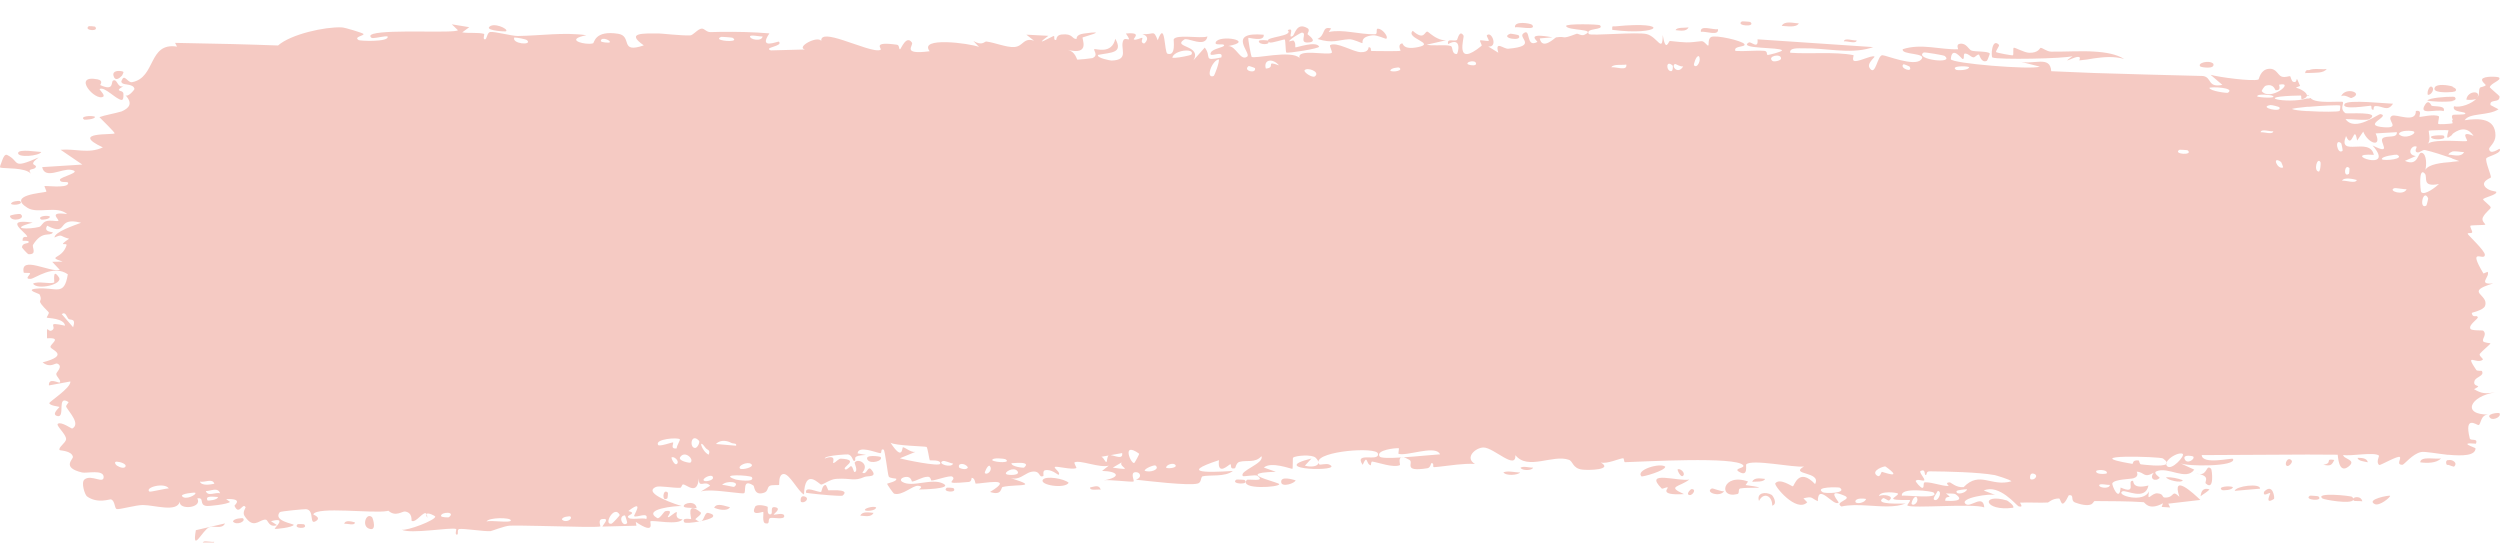 <svg width="235" height="51" viewBox="0 0 235 51" fill="none" xmlns="http://www.w3.org/2000/svg">
<g clip-path="url(#clip0_6_41)">
<path d="M19.166 50.908C19.311 50.84 19.894 50.968 20.138 50.932C19.892 51.599 18.652 51.155 19.166 50.908ZM44.11 2.555C43.89 2.717 43.669 2.88 43.449 3.043C44.077 3.147 44.918 3.027 45.496 3.182C45.591 3.208 45.345 3.679 45.569 3.7C45.792 3.721 45.75 3.078 46.076 3.01C46.442 2.935 48.106 3.39 48.679 3.383C50.83 3.354 52.989 3.011 55.121 3.31C53.23 3.689 54.572 4.12 55.386 4.116C55.528 4.116 55.654 4.102 55.745 4.073C55.881 4.028 55.883 2.83 58.096 3.172C59.497 3.39 58.172 5.072 60.517 4.265C58.751 3.032 60.519 3.152 61.905 3.143C62.149 3.141 64.06 3.363 64.882 3.328C65.164 3.315 65.606 2.698 65.973 2.689C66.225 2.683 66.411 3.029 66.781 3.018C67.066 3.01 67.348 3.003 67.626 2.998C69.332 2.976 70.811 3.01 72.325 3.138C71.232 4.724 73.143 3.841 73.222 3.919C73.643 4.365 71.695 4.449 72.459 4.738C73.538 4.711 74.603 4.682 75.666 4.651C74.797 4.438 76.84 3.317 77.2 3.848C77.139 3.212 78.084 3.406 79.221 3.77C80.635 4.222 82.356 4.935 82.779 4.675C82.939 4.575 81.905 3.866 84.314 4.204C84.574 4.241 84.473 4.67 84.611 4.63C84.694 4.607 85.196 3.246 85.721 4.002C85.913 4.277 84.674 5.17 87.389 4.818C86.314 3.43 91.143 4.07 92.027 4.41C91.85 4.224 91.672 4.038 91.494 3.852C92.371 4.352 92.527 3.879 92.723 3.904C93.517 4.003 94.608 4.47 95.342 4.42C95.56 4.405 95.722 4.338 95.858 4.252C96.262 3.999 96.446 3.58 97.195 3.821C96.955 3.633 96.716 3.446 96.477 3.259C97.167 3.296 97.857 3.332 98.549 3.367C96.966 4.534 98.895 3.416 99.023 3.389C99.227 3.344 98.941 3.817 99.282 3.752C99.317 3.742 99.258 3.303 99.785 3.244C100.888 3.121 100.725 3.678 101.19 3.662C101.233 3.658 101.075 3.265 101.877 3.154C104.434 2.797 101.87 3.459 101.774 3.515C101.647 3.59 102.559 5.231 100.374 4.687C101.106 4.859 101.195 5.591 101.278 5.608C101.351 5.621 102.617 5.49 102.687 5.463C103.307 5.2 102.745 4.711 102.865 4.619C102.962 4.544 104.514 5.16 104.838 3.643C105.612 5.015 104.443 4.918 103.218 5.161C103.044 5.451 104.405 5.695 104.477 5.693C106.232 5.646 105.231 4.526 105.596 3.785C105.787 3.397 106.524 4.159 105.836 3.151C107.43 3 106.478 3.62 106.583 3.705C106.742 3.83 107.295 3.521 107.367 3.558C107.472 3.613 107.122 3.978 107.533 4.092C107.601 4.108 108.241 3.479 107.387 3.211C108.519 3.266 108.413 2.748 108.827 3.787C109.555 1.778 109.429 4.945 109.741 5.048C110.573 5.318 110.29 3.765 110.331 3.688C110.465 3.456 111.039 3.435 111.673 3.455C112.393 3.477 113.196 3.55 113.498 3.423C113.344 4.316 112.284 3.836 111.68 3.709C111.52 3.675 111.391 3.666 111.318 3.714C110.702 4.114 111.207 4.235 111.702 4.472C112.142 4.683 112.576 4.987 112.186 5.664C112.538 5.266 112.891 4.868 113.247 4.471C113.943 5.36 112.997 5.781 114.803 5.401C115.078 4.61 113.523 5.559 113.824 4.934C113.998 4.566 115.054 4.461 115.068 4.27C115.083 4.039 114.137 4.336 114.278 3.979C114.581 3.206 118.098 3.847 115.448 4.329C116.19 4.297 116.606 5.805 117.241 5.317C117.653 5.001 115.253 2.957 118.788 3.264C118.877 3.979 117.383 3.506 117.345 3.562C117.292 3.643 117.597 5.253 117.646 5.332C117.816 5.589 121.394 4.652 122.163 5.455C121.853 4.524 124.867 5.247 125.187 4.96C125.273 4.88 124.94 4.311 125.033 4.25C125.611 3.881 127.191 4.886 127.912 4.905C128.721 4.928 128.614 4.434 128.659 4.435C129.019 4.459 128.735 4.797 128.955 4.794C129.278 4.789 131.541 4.84 131.653 4.77C131.686 4.748 131.311 4.186 131.807 4.075C131.896 4.056 131.837 4.726 133.293 4.428C135.046 4.07 132.074 3.602 132.797 2.896C133.921 3.889 133.894 2.899 134.192 2.976C134.26 2.994 134.62 3.361 135.111 3.595C135.36 3.718 135.644 3.804 135.938 3.784C135.66 3.847 135.385 3.91 135.113 3.973C134.772 4.049 134.437 4.126 134.106 4.202C134.365 4.265 134.733 4.265 135.114 4.259C135.591 4.25 136.094 4.231 136.372 4.324C136.611 4.404 136.415 5.096 136.938 5.076C137.051 5.068 137.483 3.382 136.117 4.143C136.007 3.542 136.656 3.931 136.96 3.76C137.005 3.733 137.188 2.728 137.575 3.351C137.671 3.504 136.663 6.437 139.264 4.309C139.348 4.241 139.055 3.874 139.137 3.798C139.192 3.746 139.862 3.893 139.934 3.841C140.009 3.785 139.687 3.385 139.776 3.306C140.233 2.899 140.834 4.487 139.894 4.368C140.207 4.563 140.523 4.759 140.841 4.955C140.499 3.758 141.337 4.617 141.771 4.58C144.568 4.34 142.694 3.564 143.175 3.16C143.951 2.512 143.36 4.562 144.506 3.946C144.612 3.888 143.225 3.019 145.934 3.509C145.532 3.543 145.138 3.577 144.735 3.611C144.969 4.769 146.176 3.531 146.272 3.514C147.332 3.355 146.617 3.773 148.193 3.177C148.334 3.123 148.641 3.409 148.943 3.267C150.191 2.68 147.298 2.909 147.215 2.441C147.181 2.211 150.292 2.27 150.401 2.379C150.856 2.863 148.988 2.591 149.344 3.192C149.474 3.405 153.912 2.972 154.802 3.208C155.828 3.481 156.287 5.053 156.297 3.288C156.584 5.021 156.842 3.84 156.973 3.852C158.561 4.016 158.565 4.033 159.924 3.871C160.226 3.835 160.478 4.362 160.585 4.273C160.647 4.22 160.533 3.657 160.836 3.484C161.256 3.248 163.79 3.834 163.972 4.146C164.159 4.457 162.906 4.277 163.129 4.789C164.037 4.844 164.908 4.72 165.827 4.778C166.207 4.803 166.01 5.16 166.174 5.168C166.24 5.172 167.561 4.862 167.503 4.73C167.374 4.422 163.318 4.614 164.388 3.992C164.596 3.872 165.317 4.699 165.206 3.696C168.733 3.93 172.278 4.167 175.805 4.409C175.899 4.415 175.993 4.422 176.086 4.428C175.993 4.46 175.9 4.49 175.805 4.517C173.795 5.107 171.554 4.486 169.47 4.544C169.166 4.551 168.163 4.45 168.282 4.958C170.137 5.096 172.44 4.843 174.226 5.183C174.283 5.194 174.071 5.648 174.285 5.722C174.563 5.82 175.328 5.475 175.8 5.341C175.996 5.288 176.147 5.269 176.209 5.323C176.232 5.35 175.963 5.58 175.797 5.843C175.694 6.013 175.633 6.196 175.72 6.346C175.745 6.39 175.77 6.428 175.793 6.46C176.316 7.137 176.483 5.163 176.952 5.19C177.345 5.213 179.92 6.279 180.57 5.622C181.26 4.921 178.667 5.198 178.863 4.622C180.627 4.055 182.388 4.689 184.062 4.632C184.092 4.631 183.839 4.176 184.215 4.116C184.857 4.012 185.027 4.656 185.339 4.762C185.666 4.874 186.881 4.795 187.039 5.031C187.059 5.062 186.808 5.696 186.77 5.713C186.239 5.97 186.071 5.142 186.02 5.131C185.841 5.097 185.656 5.412 185.498 5.391C185.234 5.357 185.086 5.063 184.729 5.034C184.489 5.012 184.716 5.577 184.483 5.549C184.4 5.536 183.474 4.244 183.379 5.553C183.341 5.962 190.971 6.578 191.746 6.265C191.095 6.098 190.43 5.931 189.784 5.765C191.108 6.166 192.724 5.144 192.815 6.694C194.208 6.752 195.718 6.817 196.818 6.861C200.21 6.97 203.623 7.057 207.08 7.143C207.951 7.274 207.474 8.27 208.902 7.979C208.525 7.662 208.166 7.346 207.791 7.029C208.525 7.251 211.767 7.681 212.294 7.475C212.359 7.448 212.459 6.547 213.266 6.469C213.991 6.399 214.1 7.074 214.487 7.203C214.819 7.309 215.171 7.132 215.269 7.169C215.343 7.199 215.372 7.611 215.551 7.683C216.119 7.905 215.657 6.743 216.211 8.077C216.077 8.128 215.943 8.179 215.811 8.23C216.25 8.358 216.818 8.668 216.85 8.95C216.886 8.943 216.999 8.958 217.035 8.951C217.037 8.967 217.036 8.983 217.035 8.999C216.998 9.006 216.886 8.99 216.85 8.998C216.836 9.122 216.706 9.238 216.41 9.327C216.239 9.379 216.385 8.979 216.258 8.98C211.417 9.058 215.023 9.788 216.851 9.26C216.886 9.252 216.996 9.268 217.032 9.261C217.086 9.246 217.139 9.229 217.19 9.212C217.632 9.808 220.142 9.469 220.225 9.586C220.339 9.756 219.907 10.225 220.464 10.638C220.58 10.726 223.945 10.423 222.727 11.199C222.477 11.359 220.868 11.175 220.479 11.195C221.383 12.457 223.538 10.678 223.78 10.726C224.75 10.93 221.903 11.797 224.092 11.961C225.778 12.087 224.203 11.237 224.853 10.885C225.216 10.687 227.129 11.626 227.089 10.432C227.751 10.31 227.359 10.939 227.44 10.985C227.516 11.026 228.831 10.681 229.259 10.938C229.311 10.97 229.14 11.589 229.193 11.641C229.282 11.716 230.249 11.647 230.565 11.595L230.471 11.594C230.514 11.585 230.543 11.576 230.549 11.569C230.562 11.553 230.517 11.438 230.474 11.303L230.57 11.305C230.506 11.133 230.442 10.929 230.516 10.857C230.529 10.844 230.55 10.833 230.577 10.825L230.478 10.823C230.728 10.727 231.677 10.827 231.738 10.685C231.821 10.451 230.439 10.597 230.676 9.991C231.296 10.149 232.364 9.747 232.802 9.258C232.694 9.398 232.057 9.417 231.84 9.366C231.942 8.477 233.313 8.492 232.843 9.195C233.143 8.818 232.938 8.617 233.108 8.26C233.152 8.169 233.58 8.151 233.663 7.997C233.674 7.966 233.232 7.63 233.321 7.449C233.478 7.123 234.789 7.197 234.9 7.282C235.204 7.525 234.127 7.819 234.04 8.195C234.026 8.252 234.939 8.988 234.954 9.053C235.007 9.75 233.99 9.248 234.107 9.875C234.357 10.008 234.609 10.141 234.861 10.273C233.882 10.909 232.121 10.581 231.68 11.301C233.063 11.091 234.577 11.115 234.573 12.744C234.572 13.43 233.952 13.831 233.976 14.006C234.066 14.63 234.929 13.952 234.962 13.985C234.988 14.023 235 14.06 235 14.096C235 14.096 235 14.096 235 14.096C234.999 14.461 233.77 14.724 233.71 14.891C233.607 15.187 234.151 16.407 234.151 16.677C234.131 16.731 233.259 17.019 233.553 17.49C233.849 17.966 234.617 17.976 234.644 18.026C234.79 18.31 233.449 18.569 233.411 18.737C233.389 18.822 234.107 19.344 234.129 19.494C234.146 19.645 233.6 19.973 233.384 20.448C233.223 20.8 233.691 21.072 233.608 21.127C233.549 21.164 232.287 21.156 232.226 21.217C232.134 21.309 232.427 21.732 232.384 21.837C232.323 21.988 231.917 21.835 231.969 21.991C232.006 22.108 233.587 23.565 233.578 23.953C233.559 24.616 231.879 23.089 233.442 25.706C233.452 25.723 233.834 25.537 233.845 25.553C234.08 26.034 232.856 26.774 234.353 26.645C231.567 27.479 234.005 27.641 233.593 28.756C233.434 29.185 232.349 29.36 232.344 29.425C232.448 29.969 232.795 29.548 232.912 29.814C232.977 29.964 232.003 30.537 232.221 30.911C232.334 31.104 233.367 31.037 233.409 31.074C233.816 31.428 233.316 31.81 233.405 32.061C233.465 32.23 234.086 32.243 234.102 32.274C234.129 32.337 233.284 33.018 233.107 33.257C232.972 33.441 233.476 33.73 233.382 33.811C232.819 34.291 231.612 33.063 232.772 34.782C232.843 34.887 233.281 34.845 233.294 34.866C233.565 35.353 232.758 35.395 232.611 35.793C232.361 36.479 233.527 36.098 232.557 36.579C233.284 37.029 233.688 37.011 234.529 36.886C232.195 37.234 231.346 39.009 233.962 38.967C233.135 38.939 233.224 39.942 232.976 39.959C232.823 39.969 231.603 38.969 232.158 41.208C232.229 41.488 232.97 41.134 232.737 41.706C230.952 41.556 232.7 42.07 232.7 42.145C232.685 42.837 231.497 42.868 230.174 42.751C230.153 42.747 230.09 42.755 230.07 42.75C229.061 42.639 227.925 42.423 227.59 42.491C226.755 42.657 226.004 43.689 225.82 43.689C225.219 43.684 225.723 43.161 225.59 42.966C225.457 42.773 223.736 43.769 223.649 43.712C223.32 43.487 223.662 42.865 223.627 42.833C223.22 42.447 220.909 42.916 220.26 42.765C220.279 43.171 221.577 43.214 220.759 43.858C219.808 44.609 219.77 42.822 219.745 42.743C218.737 42.738 217.728 42.733 216.716 42.727L216.89 42.728C213.573 42.745 210.276 42.763 206.961 42.779C207.018 43.73 209.837 43.01 209.902 43.135C210.281 43.876 205.51 43.868 204.921 43.532C205.365 43.737 205.81 43.942 206.259 44.147C205.5 45.241 203.81 43.822 202.705 44.304C202.345 44.461 203.034 44.883 203.019 44.911C202.617 45.336 201.974 45.009 202.454 44.439C201.471 44.984 201.617 44.382 200.86 44.336C200.82 44.334 201.146 44.775 200.546 44.957C200.265 45.042 198.766 45.04 198.563 45.425C198.479 45.587 199.236 47.3 199.335 45.828C200.964 46.55 199.858 45.158 200.491 45.194C200.587 45.201 200.365 46.023 201.955 45.638C201.652 47.12 199.818 46.009 199.502 46.187C198.849 46.555 201.531 47.326 202.016 46.17C201.787 47.327 202.205 46.326 202.8 46.374C203.444 46.426 203.169 46.77 203.515 46.772C204.473 46.78 204.08 45.964 204.866 46.699C204.094 44.422 206.215 46.398 206.831 46.994C205.827 47.11 204.825 47.227 203.82 47.343C203.879 47.462 203.934 47.582 203.992 47.702C203.727 47.685 203.462 47.668 203.196 47.651C203.238 47.536 203.281 47.422 203.324 47.307C201.951 48.053 201.617 47.214 201.504 47.205C200.063 47.106 198.381 47.109 196.915 47.099C196.807 47.098 196.788 47.278 196.605 47.391C196.376 47.508 195.924 47.551 195.078 47.242C194.555 47.049 195.057 46.476 194.466 46.554C193.717 48.119 193.751 46.862 193.543 46.857C192.935 46.847 192.566 47.232 192.508 47.235C191.758 47.284 190.689 47.203 189.875 47.25C189.859 47.256 190.278 47.746 189.748 47.595C189.573 47.541 187.926 45.452 186.472 46.11C186.842 46.253 187.23 46.397 187.597 46.541C187.152 46.34 184.039 46.828 184.793 47.39C185.245 47.732 186.411 46.413 186.522 47.695C185.492 47.297 179.744 47.82 179.295 47.521C179.232 47.478 179.622 47.065 179.536 47.012C179.459 46.97 178.155 47.06 177.974 46.899C177.868 46.803 178.459 46.552 178.412 46.402C178.363 46.295 176.721 46.106 176.626 46.627C177.03 46.42 178.169 46.61 177.571 47.046C177.495 47.1 177.098 46.761 177.002 46.83C176.126 47.462 178.728 47.326 179.116 47.334C178.14 47.727 176.851 47.594 175.553 47.519C174.709 47.468 173.845 47.443 173.097 47.612C172.339 47.174 174.227 46.954 173.367 46.59C171.583 45.836 172.89 47.188 172.835 47.242C172.381 47.678 170.882 45.325 170.875 47.11C170.231 46.839 170.43 46.614 169.522 46.844C169.641 46.968 169.761 47.092 169.88 47.216C168.856 48.246 166.718 45.629 166.879 45.43C167.313 44.899 168.435 45.735 168.529 45.715C168.668 45.686 169.072 43.876 170.616 45.503C171.258 44.291 168.159 44.672 169.572 43.85C168.622 43.982 164.703 43.121 164.142 43.653C164.075 43.722 164.381 44.934 163.418 44.314C162.961 44.019 164.064 44.009 163.857 43.733C163.216 42.883 154.416 43.402 152.747 43.446C152.639 43.447 152.679 43.072 152.572 43.075C152.245 43.085 151.051 43.644 150.467 43.471C151.679 44.167 149.323 44.219 148.725 44.142C147.814 44.026 147.874 43.364 147.48 43.224C145.967 42.681 143.621 44.252 142.448 42.787C142.511 44.243 140.415 42.075 139.461 42.065C138.72 42.056 137.632 43.023 138.646 43.608C137.527 43.552 136.357 43.754 135.29 43.869C135.125 43.887 134.963 43.902 134.805 43.915C134.606 43.931 134.877 43.498 134.539 43.539C134.508 43.546 134.469 43.968 134.18 44.013C131.778 44.395 132.94 43.492 132.49 43.23C132.241 43.084 132.055 43.012 131.917 42.989C133.24 42.902 134.746 42.742 135.285 42.714C135.315 42.712 135.342 42.711 135.366 42.71C135.345 42.658 135.318 42.613 135.284 42.574C134.687 41.899 132.219 42.891 131.457 42.66C131.43 42.651 131.522 42.137 131.494 42.133C131.493 42.133 131.493 42.133 131.492 42.133C131.196 42.096 129.283 42.301 129.683 42.91C129.789 43.073 130.67 43.065 131.709 43.002C131.427 43.119 131.642 43.693 131.592 43.718C130.994 44.006 129.512 43.457 128.987 43.386C128.867 43.37 128.879 43.739 128.86 43.74C128.385 43.661 128.572 42.606 128.091 43.697C127.215 42.393 129.709 43.486 129.523 42.636C129.381 41.978 123.887 42.393 123.926 43.43C123.905 43.32 123.83 43.184 123.674 43.03C123.323 42.688 121.805 42.822 121.548 43.017C121.504 43.056 121.54 44.058 121.485 44.069C121.352 44.093 119.479 43.343 118.802 43.952C119.18 44.084 119.555 44.217 119.931 44.349C117.68 44.406 118.032 44.699 118.79 44.981C118.828 44.983 118.865 45.02 118.901 45.023C119.488 45.232 120.235 45.431 120.249 45.51C120.298 45.808 116.486 46.063 117.196 45.117C117.3 44.986 119.073 45.36 118.184 44.716C118.027 44.603 116.896 44.82 116.833 44.749C116.424 44.271 118.889 43.566 118.573 42.883C117.984 43.554 117.202 43.226 116.512 43.413C116.198 43.498 116.132 44.003 116.094 44.014C115.515 44.16 115.828 43.624 115.633 43.642C115.531 43.654 114.405 44.807 114.582 43.255C113.577 43.585 113.027 43.823 112.814 43.99C112.661 44.11 112.68 44.194 112.821 44.25C113.227 44.412 114.629 44.35 115.89 44.27C115.171 44.852 113.717 44.62 113.063 44.769C112.916 44.803 112.923 45.02 112.848 45.204C112.805 45.311 112.734 45.407 112.588 45.45C111.781 45.685 107.818 45.204 106.769 45.09C107.401 44.891 107.2 44.334 106.71 44.386C106.218 44.437 106.651 45.177 106.558 45.26C106.458 45.347 104.131 45.05 103.744 45.156C105.488 44.843 105.079 44.292 103.593 44.268C103.804 44.101 104.015 43.935 104.226 43.768C103.362 44.017 101.507 43.2 101.007 43.464C100.928 43.506 101.222 43.972 101.178 43.996C100.738 44.205 99.217 43.751 99.149 43.912C99.092 44.047 99.743 44.432 99.507 44.63C99.458 44.672 98.825 44.045 98.213 44.211C97.986 44.272 98.129 44.715 98.072 44.742C97.596 44.963 97.868 44.209 96.995 44.34C96.747 44.378 96.528 44.51 96.297 44.646C95.931 44.862 95.541 45.086 94.996 44.941C95.763 45.181 96.161 45.331 96.305 45.428C96.398 45.49 96.388 45.531 96.307 45.559C96.032 45.656 94.94 45.61 94.251 45.776C94.056 45.822 94.228 46.631 93.063 46.244C95.527 44.765 92.354 45.476 91.707 45.461C91.671 45.456 91.657 44.922 91.34 44.914C91.313 44.915 91.352 45.276 91.057 45.304C88.26 45.57 90.049 45.159 89.517 44.804C89.291 44.653 87.934 45.162 87.568 45.174C87.484 45.175 87.523 44.8 87.198 44.814C86.624 44.84 86.107 45.237 85.728 45.267C85.683 45.269 85.683 44.677 84.964 44.866C84.761 44.918 84.534 45.127 84.82 45.299C85.77 45.863 87.58 44.901 88.658 45.459C89.641 45.968 86.539 46.013 86.379 46.014C86.319 46.016 86.926 45.724 86.311 45.664C85.787 45.614 84.822 46.631 84.041 46.404C83.981 46.387 83.362 45.517 83.391 45.467C83.417 45.43 84.378 45.248 84.24 44.996C84.223 44.968 83.614 44.97 83.536 44.783C83.441 44.555 83.193 42.324 83.064 42.267C82.733 42.126 82.945 42.636 82.73 42.599C82.269 42.522 80.674 41.848 80.614 42.62C80.879 42.668 81.142 42.717 81.407 42.765C79.933 42.83 80.557 43.165 80.347 43.308C80.121 43.462 80.19 42.784 79.695 42.715C79.646 42.708 79.207 42.727 78.738 42.776C78.149 42.837 77.515 42.942 77.534 43.1C78.696 42.663 78.256 43.496 78.309 43.511C78.43 43.546 78.575 43.389 78.732 43.263C78.833 43.179 78.939 43.109 79.046 43.114C80.948 43.209 79.02 43.931 79.467 44.127C79.622 44.193 79.934 43.794 79.999 43.816C80.212 43.885 80.21 44.411 80.352 44.37C80.685 44.274 80.306 43.526 80.332 43.487C80.633 43.024 81.79 43.615 81.058 44.419C81.491 44.715 81.549 43.73 81.89 44.127C82.568 44.912 81.543 44.704 81.265 44.83C80.3 45.27 79.993 44.934 78.71 45.008C78.659 45.011 78.608 45.015 78.554 45.019C78.043 45.058 77.428 45.528 77.192 45.551C77.039 45.566 75.661 43.879 75.574 46.483C75.029 46.221 74.205 44.489 73.643 44.557C73.137 44.619 73.281 45.543 73.233 45.578C73.158 45.633 72.553 45.548 72.345 45.674C72.1 45.823 72.216 46.177 71.83 46.312C70.878 46.648 70.924 45.708 70.828 45.645C69.726 44.915 70.185 46.263 69.937 46.365C69.773 46.433 68.046 46.147 66.981 46.113C66.483 46.099 66.074 46.12 65.873 46.211C66.166 46.028 66.46 45.844 66.756 45.66C66.24 45.066 65.679 46.012 65.688 44.96C65.551 46.657 64.514 45.501 64.203 45.538C64.079 45.554 64.083 45.843 63.928 45.852C63.322 45.891 61.987 45.631 61.666 45.77C60.266 46.371 63.789 47.501 64.09 47.57C63.505 47.54 60.339 47.85 61.773 48.698C61.994 48.829 62.409 48.078 62.538 48.051C63.404 47.874 62.711 48.541 62.777 48.607C62.89 48.714 63.472 48.068 63.623 48.15C63.674 48.176 63.334 48.786 64.167 48.816C63.735 49.406 61.44 48.868 61.145 49.002C61.04 49.05 61.67 50.341 59.763 49.059C59.783 49.178 59.803 49.297 59.823 49.416C58.748 49.442 57.685 49.469 56.627 49.499C56.746 49.227 57.35 48.69 56.6 48.792C56.168 48.852 56.476 49.466 56.436 49.483C56.321 49.531 55.635 49.536 54.696 49.523C52.462 49.489 48.819 49.37 47.9 49.414C47.451 49.434 46.207 49.918 46.113 49.927C45.546 49.974 43.556 49.657 43.163 49.729C42.918 49.774 43.154 50.282 42.934 50.259C42.729 50.237 42.939 49.744 42.878 49.724C42.361 49.543 38.604 50.228 37.753 49.791C38.271 49.914 40.963 48.895 40.914 48.551C40.902 48.503 40.231 48.136 40.099 48.321C39.864 47.897 39.114 49.205 38.696 48.958C38.648 48.93 38.821 48.199 38.078 48.081C37.823 48.041 37.175 48.623 36.506 48.006C36.47 48.019 36.427 48.03 36.379 48.04C35.022 48.284 29.794 47.587 29.449 48.347C29.436 48.389 30.239 48.636 29.71 48.971C29.015 49.416 29.609 47.964 28.781 47.862C28.654 47.847 26.368 48.053 26.299 48.144C25.633 48.968 27.634 49.241 27.608 49.336C27.546 49.573 25.89 49.761 25.826 49.707C25.759 49.651 27.076 48.547 25.472 48.995C25.659 49.118 25.851 49.24 26.036 49.363C25.287 49.632 25.194 48.896 25.011 48.855C24.508 48.742 23.978 49.64 23.267 48.86C23.178 48.768 23.087 48.652 22.991 48.509C22.752 48.149 23.115 47.728 23.085 47.674C22.796 47.188 22.491 48.523 22.041 47.551C22.004 47.479 22.961 46.851 21.256 46.913C21.377 47.003 21.499 47.093 21.62 47.183C21.395 47.403 19.641 47.598 19.388 47.559C18.67 47.442 19.268 46.737 18.547 46.848C19.064 47.76 16.813 47.972 16.899 47.164C16.627 48.184 14.543 47.481 13.431 47.471C12.767 47.472 11.248 47.91 10.985 47.852C10.964 47.847 10.946 47.84 10.929 47.83C10.762 47.695 10.801 47.089 10.444 46.941C10.334 46.896 9.174 47.384 8.173 46.658C7.983 46.519 7.582 45.347 7.953 45.061C8.584 44.571 9.746 45.527 9.744 44.838C9.733 44.101 8.143 44.517 7.716 44.414C5.75 43.941 6.9 43.174 6.853 42.936C6.731 42.358 5.651 42.36 5.609 42.308C5.425 42.075 6.197 41.63 6.212 41.279C6.235 40.821 5.207 39.98 5.446 39.829C5.784 39.614 6.732 40.317 6.79 40.285C7.586 39.852 6.524 38.779 6.231 38.255C6.143 38.094 6.506 37.836 6.432 37.788C5.302 37.06 6.17 39.271 5.414 39.113C4.741 38.972 5.619 38.29 5.596 38.252C5.561 38.209 4.752 38.159 4.631 37.911C4.569 37.787 6.691 36.466 6.615 35.859C5.942 35.983 5.27 36.106 4.596 36.23C4.559 35.438 5.507 36.035 5.613 35.955C5.817 35.794 5.26 35.386 5.289 35.136C5.302 34.977 5.974 34.42 5.379 34.177C5.182 34.094 4.738 34.641 4.006 34.064C6.605 33.38 4.814 32.908 4.747 32.627C4.673 32.346 5.919 31.706 4.42 31.8C4.379 30.261 4.458 31.314 4.889 31.05C5.413 30.726 4.22 30.201 6.117 30.614C6.018 29.892 4.487 29.92 4.408 29.861C4.34 29.808 4.683 29.459 4.564 29.337C3.152 27.924 4.125 28.574 3.725 27.679C3.69 27.599 2.339 27.249 3.372 27.136C5.255 26.929 6.026 27.961 6.374 25.784C5.004 24.816 3.29 26.198 2.872 26.216C2.224 26.24 2.898 25.805 2.822 25.679C2.794 25.639 2.237 25.667 2.232 25.631C1.857 23.961 4.711 25.642 5.622 25.366C5.384 25.113 5.141 24.86 4.906 24.608C5.232 24.602 5.564 24.597 5.894 24.592C4.331 24.068 5.843 24.402 6.253 23.06C6.344 22.759 5.306 23.263 6.494 22.439C5.63 22.232 5.911 21.96 5.12 22.328C5.151 21.789 6.923 21.206 7.624 20.939C5.175 20.296 6.545 22.297 4.435 21.217C4.028 21.88 5.049 21.765 4.964 21.874C4.657 22.267 3.977 21.626 3.11 23.004C2.97 23.23 3.538 23.942 2.682 23.894C2.589 23.888 2.048 23.279 2.059 23.236C2.136 22.766 2.681 22.951 2.702 22.755C2.73 22.57 2.119 22.672 2.119 22.62C2.11 22.031 2.625 22.403 2.553 22.217C2.393 21.814 0.249 20.512 3.071 20.927C0.714 21.557 2.758 21.573 3.681 21.331C3.91 21.271 3.984 20.92 4.312 20.803C4.743 20.651 5.24 20.828 5.464 20.766C5.703 20.699 4.364 19.846 6.316 20.124C5.332 19.282 3.561 20.137 2.591 19.541C0.635 18.336 3.99 18.136 4.339 18.027C4.431 17.998 4.129 17.518 4.192 17.49C4.296 17.447 6.187 17.695 6.382 17.304C6.575 16.914 5.686 17.312 5.632 16.901C5.6 16.625 7.894 16.169 6.657 15.962C5.81 15.82 4.211 16.906 3.966 15.709C5.225 15.63 6.483 15.55 7.739 15.469C7.058 15.006 6.377 14.542 5.697 14.079C7.109 13.956 8.318 14.485 9.668 13.855C6.475 12.356 10.727 12.71 10.777 12.533C10.79 12.427 9.549 11.23 9.344 11.011C9.824 10.825 10.716 10.686 11.432 10.474C12.096 10.181 12.568 9.746 11.753 8.91C11.991 9.242 12.647 8.423 12.64 8.362C12.548 7.84 11.631 8.025 11.469 7.789C11.4 7.736 11.383 7.662 11.442 7.556C11.452 7.538 11.462 7.521 11.472 7.505C11.695 6.933 12.012 7.799 12.415 7.724C14.676 7.301 13.906 3.954 16.639 4.382C16.578 4.264 16.517 4.147 16.457 4.03C18.142 4.066 19.971 4.095 21.828 4.141C23.357 4.178 24.729 4.228 26.137 4.275C27.334 3.217 30.541 2.505 32.126 2.574C32.443 2.587 34.026 3.081 34.144 3.172C34.368 3.347 33.168 3.45 33.721 3.774C33.781 3.806 34.447 3.859 35.092 3.837C35.839 3.811 36.543 3.71 36.429 3.421C36.164 3.373 35.448 3.567 35.084 3.579C35.003 3.582 34.942 3.574 34.911 3.548C34.725 3.389 34.805 3.273 35.073 3.187C36.591 2.743 42.711 3.156 43.047 2.841C42.854 2.656 42.661 2.47 42.467 2.285C43.017 2.374 43.564 2.464 44.11 2.555ZM21.151 49.2C20.878 49.787 20.109 49.385 19.659 49.565C19.046 49.817 18.023 52.078 18.41 49.838C19.359 49.623 20.266 49.41 21.151 49.2ZM34.633 49.669C33.987 49.378 34.449 48.123 34.979 48.624C35.039 48.681 35.498 50.061 34.633 49.669ZM27.995 49.263C28.023 49.245 28.565 49.264 28.585 49.283C29.086 49.768 27.443 49.71 27.995 49.263ZM58.737 48.445C58.059 48.484 58.526 49.623 58.956 49.167C58.983 49.138 58.782 48.443 58.737 48.445ZM58.256 48.405C57.749 47.384 56.658 49.412 57.499 49.222C57.58 49.203 58.278 48.455 58.256 48.405ZM32.363 49.24C32.422 48.85 33.08 49.019 33.362 49.104C33.364 49.458 32.633 49.189 32.363 49.24ZM48.02 48.925C48.047 48.619 45.882 48.627 45.736 49.029C46.075 48.859 47.992 49.197 48.02 48.925ZM53.618 48.553C53.565 48.5 52.806 48.57 52.825 48.839C53.189 49.196 53.866 48.795 53.618 48.553ZM64.967 48.793C65.013 48.727 64.435 47.006 65.857 48.158C66.067 48.327 65.299 48.76 65.374 48.822C65.529 48.945 65.653 49.003 65.754 49.015C65.073 49.144 64.385 49.197 64.321 49.092C64.018 48.595 64.945 48.821 64.967 48.793ZM70.98 47.635C71.118 47.359 71.972 47.526 72.166 47.645C72.199 47.667 72.036 48.397 72.427 48.35C72.738 48.311 72.288 47.551 72.893 47.683C73.505 47.816 72.675 48.335 72.727 48.374C72.796 48.426 73.758 48.107 73.718 48.543C73.69 48.866 72.673 48.627 72.421 48.691C72.097 48.773 72.475 49.319 71.942 49.193C71.605 49.113 71.813 48.17 71.743 48.12C71.682 48.081 70.502 48.601 70.982 47.638C70.981 47.637 70.981 47.636 70.98 47.635ZM65.938 48.976C65.886 49.007 65.826 49.023 65.754 49.015C65.816 49.003 65.876 48.989 65.938 48.976ZM22.841 48.723C23.154 49.005 22.267 49.41 21.907 49.04C21.893 48.732 22.791 48.679 22.841 48.723ZM66.583 48.215C66.75 48.257 66.87 48.3 66.948 48.344C67.09 48.443 67.066 48.546 66.944 48.645C66.751 48.77 66.357 48.886 65.938 48.976C66.226 48.803 66.243 48.13 66.583 48.215ZM40.099 48.321C40.137 48.391 40.162 48.501 40.167 48.682C40.067 48.485 40.056 48.379 40.099 48.321ZM42.189 48.624C42.908 48.068 41.441 48.1 41.456 48.495C41.461 48.644 42.16 48.646 42.189 48.624ZM59.607 48.517C59.538 48.461 60.642 46.819 59.066 48.036C59.887 48.249 59.013 48.412 59.023 48.558C59.046 48.978 60.445 48.605 60.753 48.793C61.011 48.048 59.828 48.699 59.608 48.517C59.608 48.517 59.607 48.517 59.607 48.517ZM82.11 48.209C81.91 48.646 81.289 48.499 80.868 48.469C81.068 48.032 81.691 48.179 82.11 48.209ZM189.237 47.729C186.46 48.099 186.136 46.307 188.654 47.045C188.703 47.061 189.406 47.55 189.237 47.729ZM165.346 47.093C165.085 46.313 165.96 46.19 166.53 46.515C166.66 46.587 167.138 47.379 166.588 47.532C166.606 46.586 165.767 46.222 165.346 47.093ZM67.13 47.724C67.383 47.208 68.18 47.593 68.621 47.68C68.341 48.103 67.477 47.892 67.13 47.724ZM180.138 46.702C179.849 46.641 179.643 47.318 179.694 47.375C179.921 47.635 180.464 47.091 180.138 46.702ZM64.271 47.592C64.237 47.28 65.411 47.005 65.483 47.774C65.229 47.714 64.295 47.788 64.271 47.592ZM81.32 47.968C81.141 47.809 82.077 47.534 82.359 47.693C82.334 48.024 81.436 48.072 81.32 47.968ZM175.409 46.901C175.153 46.84 174.482 46.818 174.413 47.092C174.314 47.435 175.294 47.323 175.409 46.901ZM224.672 46.607C224.706 46.731 223.674 47.61 223.219 47.382C222.359 46.944 224.639 46.52 224.672 46.607ZM182.916 46.376C183.731 47.028 182.827 46.395 182.854 47.075C183.401 47.104 184.791 47.151 183.848 46.474C183.661 46.343 183.174 46.422 182.916 46.376ZM182.154 46.141C182.066 46.361 181.46 47.05 181.978 47.004C182.217 46.982 182.6 46.215 182.154 46.141ZM218.304 46.855C217.555 46.246 221.003 46.6 221.1 46.706C221.151 46.762 221.185 46.815 221.204 46.859C221.332 46.67 221.982 46.641 222.054 47.124C221.857 47.082 221.328 47.12 221.264 47.066C221.238 47.043 221.219 47.022 221.205 47C220.972 47.416 218.448 46.97 218.304 46.855ZM212.822 46.226C213.673 45.338 213.833 46.846 213.757 46.895C212.822 47.514 213.431 46.4 213.402 46.348C213.337 46.262 212.677 46.779 212.824 46.226C212.823 46.226 212.823 46.226 212.822 46.226ZM217.134 46.596C217.167 46.576 217.894 46.63 217.92 46.654C218.508 47.166 216.466 47.017 217.134 46.596ZM75.633 46.669C76.162 46.828 75.63 47.374 75.284 47.169C75.254 47.148 75.171 46.529 75.633 46.669ZM181.745 46.288C181.63 46.181 178.595 45.762 178.78 46.602C179.035 46.505 182.471 46.964 181.745 46.288ZM159.025 45.974C159.562 45.981 158.975 46.771 158.689 46.475C158.582 46.365 158.89 45.972 159.025 45.974ZM62.733 46.841C62.159 47.263 62.309 45.808 62.785 46.319C62.804 46.339 62.755 46.824 62.733 46.841ZM163.315 46.44C161.459 46.914 161.908 44.408 164.314 45.262C164.238 45.374 164.162 45.485 164.086 45.597C166.862 45.982 164.278 45.774 163.594 45.912C163.336 45.965 163.551 46.384 163.317 46.443C163.316 46.442 163.316 46.441 163.315 46.44ZM156.201 45.919C154.42 44.137 157.824 45.302 158.801 45.073C157.852 45.805 156.62 45.691 158.295 46.447C155.843 46.587 156.865 45.881 156.767 45.822C156.652 45.755 156.277 45.996 156.201 45.919ZM160.906 45.919C161.007 45.867 161.787 46.232 162.066 46.173C161.672 46.78 160.221 46.27 160.906 45.919ZM206.854 46.647C206.918 46.17 207.075 45.819 207.693 45.997C207.511 46.236 207.104 46.443 206.854 46.647ZM20.485 46.718C20.076 46.7 19.235 46.555 19.511 47.045C19.544 47.086 20.497 46.999 20.485 46.718ZM172.939 45.843C172.847 45.784 170.523 45.733 171.325 46.263C171.572 46.422 173.679 46.366 172.939 45.843ZM184.905 45.991C184.712 45.984 183.929 46.066 183.911 46.178C183.854 46.567 184.817 46.363 184.905 45.991ZM18.35 46.317C18.299 46.27 16.957 46.411 17.111 46.636C17.42 47.061 18.553 46.479 18.35 46.317ZM77.578 45.583C77.69 45.567 77.83 46.087 77.868 46.093C77.907 46.097 78.312 46.066 78.697 46.084C79.194 46.107 79.654 46.211 79.212 46.582C79.18 46.609 78.978 46.612 78.69 46.6C77.793 46.563 76.058 46.379 75.772 46.324C75.637 45.612 76.876 46.308 77.183 46.239C77.237 46.226 77.278 45.632 77.577 45.586C77.577 45.585 77.578 45.584 77.578 45.583ZM210.06 46.14C210.153 45.689 212.482 45.387 212.448 45.934C211.653 46.003 210.858 46.072 210.06 46.14ZM208.879 46.067C208.379 45.748 209.546 45.641 209.887 45.782C209.896 46.085 208.948 46.114 208.879 46.067ZM180.548 44.265C180.312 44.373 181.028 45.038 180.865 45.164C180.763 45.243 180.239 44.992 180.078 45.197C180.031 45.262 180.55 45.886 180.708 45.86C180.926 45.826 180.719 45.337 180.956 45.336C181.733 45.332 182.433 45.685 183.171 45.684C183.237 45.683 182.729 45.334 183.291 45.344C183.37 45.345 183.906 45.862 184.579 45.793C186.096 44.221 187.172 45.792 189.069 45.244C189.011 45.093 187.586 44.675 187.508 44.659C185.915 44.378 183.091 44.322 181.41 44.305C180.989 44.3 181.191 44.638 181.008 44.648C180.862 44.656 181.043 44.035 180.548 44.265ZM20.689 46.366C20.47 45.753 19.798 46.173 19.347 46.16C19.53 46.713 20.258 46.245 20.689 46.366ZM198.333 45.583C198.102 45.606 197.387 45.416 197.327 45.602C197.249 45.846 198.283 46.005 198.333 45.583ZM89.009 45.839C89.031 45.822 89.591 45.855 89.612 45.875C90.112 46.373 88.433 46.272 89.009 45.839ZM102.468 45.821C102.892 45.736 103.315 45.532 103.47 46.033C103.197 45.962 102.426 46.173 102.468 45.821ZM120.436 45.348C120.337 44.689 121.556 45.093 121.788 45.149C121.708 45.444 120.502 45.822 120.436 45.348ZM206.761 44.574C207.519 44.612 207.367 43.612 207.845 44.065C207.924 44.141 208.181 46.223 207.343 45.444C207.193 45.304 207.78 44.808 206.761 44.574ZM164.706 45.285C164.898 44.849 165.504 44.98 165.911 45.017C165.82 45.341 164.992 45.255 164.706 45.285ZM15.867 45.912C15.474 45.312 13.565 45.817 14.047 46.212C14.13 46.265 15.625 45.898 15.867 45.912ZM69.003 45.768C69.679 45.296 68.297 45.117 67.874 45.584C68.062 45.556 68.953 45.798 69.003 45.768ZM116.217 45.084C116.25 45.063 116.951 45.093 116.985 45.116C117.573 45.608 115.581 45.529 116.217 45.084ZM98.027 45.099C98.29 44.696 100.055 44.99 100.456 45.383C100.088 45.975 97.701 45.603 98.027 45.099ZM203.612 44.861C204.161 44.84 204.678 44.962 205.18 45.135C205.075 45.471 203.676 45.112 203.612 44.861ZM118.79 44.981C118.828 44.983 118.865 45.02 118.901 45.023C118.863 45.01 118.826 44.995 118.79 44.981ZM191.187 44.532C190.733 44.392 190.824 45.01 190.849 45.029C191.191 45.234 191.685 44.689 191.187 44.532ZM20.148 45.472C19.974 44.922 19.24 45.383 18.791 45.269C18.938 45.703 19.807 45.544 20.148 45.472ZM154.293 44.776C153.724 44.172 156.043 43.475 156.532 43.865C156.567 44.238 154.376 44.859 154.293 44.776ZM67.021 44.896C67.018 44.864 67.011 44.837 67.001 44.815C66.837 44.532 65.962 44.984 66.161 45.178C66.277 45.294 66.864 45.2 66.998 44.995C67.015 44.964 67.023 44.931 67.021 44.896ZM157.698 44.122C157.916 43.989 158.423 44.421 158.243 44.683C158.014 45.018 157.642 44.16 157.698 44.122ZM177.241 43.852C177.137 43.785 175.872 44.224 176.392 44.672C176.754 44.983 176.811 44.354 176.899 44.352C177.008 44.355 179.033 45.14 177.241 43.852ZM141.321 44.394C141.798 44.226 142.39 44.42 142.889 44.407C142.688 44.677 141.523 44.752 141.321 44.394ZM70.673 44.852C70.542 44.672 67.393 44.5 69.17 45.08C69.268 45.113 71.019 45.394 70.673 44.852ZM206.761 44.574C206.663 44.569 206.551 44.549 206.423 44.506C206.551 44.523 206.663 44.552 206.761 44.574ZM198.025 44.502C198.204 44.185 197.308 44.097 197.041 44.264C196.957 44.652 198.001 44.546 198.025 44.502ZM142.927 43.965C143.216 43.783 143.75 43.976 144.106 43.955C144.048 44.249 143.052 44.264 142.927 43.965ZM122.66 43.773C123.233 43.939 123.929 43.848 123.933 43.487C123.946 43.543 123.974 43.603 124.02 43.662C124.067 43.721 124.674 43.545 124.94 43.664C126.529 44.37 118.844 44.19 123.279 43.099C123.075 43.324 122.866 43.548 122.66 43.773ZM95.632 44.278C95.288 43.842 94.343 44.4 94.591 44.571C94.763 44.688 95.977 44.717 95.632 44.278ZM108.617 43.757C108.516 43.681 107.614 44.014 107.596 44.245C108.127 44.475 109.08 44.108 108.617 43.757ZM93.022 43.783C92.809 43.718 92.542 44.427 92.567 44.458C92.784 44.716 93.381 44.175 93.022 43.783ZM205.176 42.667C204.866 42.465 203.883 42.978 203.665 43.446C203.625 43.355 203.517 43.237 203.321 43.096C203.322 43.096 203.323 43.096 203.323 43.096C203.065 42.912 195.017 42.685 200.415 43.599C200.583 43.628 200.354 43.208 201.04 43.283C201.085 43.289 201.107 43.632 201.248 43.648C201.571 43.685 203.282 43.901 203.624 43.625C203.627 43.689 203.649 43.749 203.696 43.805C204.116 44.299 205.418 42.824 205.176 42.667ZM110.412 43.644C110.227 43.522 109.654 43.659 109.602 43.963C109.893 44.103 110.843 43.928 110.412 43.644ZM70.6 43.609C70.233 43.352 69.293 43.797 69.569 44.051C69.734 44.206 71.022 43.904 70.6 43.609ZM104.598 43.96C106.766 44.264 105.113 43.919 105.433 43.467C105.155 43.631 104.877 43.796 104.598 43.96ZM214.992 43.801C214.661 43.699 215.046 42.824 215.42 43.298C215.537 43.449 215.177 43.856 214.992 43.801ZM229.965 43.65C229.889 43.415 229.954 43.294 230.062 43.254C230.083 43.258 230.148 43.25 230.169 43.255C230.478 43.16 231.089 43.499 230.674 43.869C230.654 43.882 230.339 43.773 230.164 43.703C230.143 43.698 230.077 43.706 230.055 43.702C230.006 43.677 229.97 43.657 229.965 43.65ZM219.42 43.234C219.184 43.76 219.036 43.821 218.387 43.685C219.35 43.545 218.461 43.069 219.42 43.234ZM123.926 43.43C123.93 43.452 123.933 43.468 123.933 43.487C123.929 43.468 123.927 43.449 123.926 43.43ZM90.98 43.928C90.707 43.481 89.947 43.516 90.174 43.966C90.196 44.008 90.87 44.26 90.98 43.928ZM203.665 43.446C203.701 43.526 203.683 43.578 203.624 43.625C203.621 43.566 203.636 43.509 203.665 43.446ZM95.075 43.541C95.05 43.875 96.218 43.994 96.264 43.954C96.273 43.947 96.281 43.939 96.289 43.932C96.521 43.718 96.467 43.606 96.285 43.553C95.993 43.465 95.368 43.526 95.075 43.541ZM63.126 42.993C63.066 43.027 63.428 43.897 63.669 43.565C63.856 43.306 63.349 42.865 63.126 42.993ZM221.622 43.037C221.979 43.041 222.485 43.045 222.576 43.455C222.333 43.39 221.612 43.338 221.622 43.037ZM229.458 43.08C229.053 43.556 228.111 43.544 227.505 43.459C227.502 42.825 229.088 43.223 229.458 43.08ZM206.153 42.903C206.12 42.877 205.221 42.689 205.343 43.113C205.529 43.735 206.406 43.133 206.153 42.903ZM64.892 43.488C65.309 43.204 64.379 42.288 63.934 42.972C63.705 43.322 64.819 43.536 64.892 43.488ZM88.606 43.344C88.064 43.59 89.407 44.028 89.594 43.584C89.345 43.548 88.798 43.258 88.606 43.344ZM107.08 42.646C105.354 41.412 106.336 43.721 106.632 43.508C106.674 43.477 107.122 42.675 107.08 42.646ZM10.855 43.423C10.759 43.493 10.841 43.639 10.984 43.763C11.267 43.951 11.719 44.084 11.807 43.829C11.882 43.613 11.318 43.409 10.989 43.397C10.931 43.394 10.884 43.402 10.855 43.423ZM131.917 42.989C131.846 42.993 131.777 42.998 131.709 43.002C131.76 42.981 131.827 42.974 131.917 42.989ZM83.706 41.613C84.893 43.427 84.776 42.033 84.879 42.042C85.105 42.062 85.625 42.553 86.049 42.475C85.563 42.676 85.076 42.877 84.589 43.078C84.971 43.212 88.308 43.887 88.38 43.593C88.48 43.176 87.429 43.305 87.399 43.268C87.355 43.216 87.193 42.056 87.096 42.011C86.936 41.941 84.151 41.906 83.706 41.613ZM103.532 42.935C103.809 43.066 103.899 43.524 104.023 43.411C104.066 43.373 104.063 42.934 104.208 42.818C103.983 42.857 103.757 42.896 103.532 42.935ZM81.549 43.221C81.214 42.682 82.734 42.899 82.782 42.959C83.04 43.324 81.823 43.661 81.549 43.221ZM94.491 43.157C94.435 43.126 93.257 42.967 93.268 43.264C93.581 43.489 95.156 43.543 94.491 43.157ZM104.39 42.783C104.802 42.825 105.587 43.246 105.482 42.589C105.481 42.589 105.481 42.589 105.48 42.589C105.117 42.654 104.754 42.719 104.39 42.783ZM66.34 42.121C65.584 41.056 65.925 42.391 66.611 42.742C66.827 42.273 66.465 42.294 66.34 42.121ZM63.903 41.29C63.692 41.097 61.541 41.257 61.857 41.82C61.967 42.02 63.215 41.548 63.271 41.587C63.357 41.646 62.947 42.253 63.613 42.145C63.578 41.936 63.974 41.355 63.903 41.29ZM65.711 41.437C64.964 40.623 64.764 42.094 65.337 42.109C65.563 42.116 65.819 41.554 65.711 41.437ZM68.707 41.615C68.449 41.47 67.76 41.252 67.299 41.736C67.909 41.787 68.546 41.842 69.192 41.898C69.273 41.622 68.933 41.743 68.705 41.615C68.706 41.615 68.706 41.615 68.707 41.615ZM234.131 39.326C233.538 38.908 234.904 38.748 234.96 38.851C235.131 39.192 234.397 39.513 234.131 39.326ZM6.429 29.966C6.269 29.797 6.168 29.247 5.804 29.529C6.16 29.939 6.52 30.35 6.874 30.76C7.169 29.836 6.609 30.153 6.429 29.966ZM5.095 26.558C5.146 26.536 4.89 25.106 5.535 26.068C5.974 26.717 3.533 27.307 3.103 26.668C3.595 26.382 4.65 26.734 5.095 26.558ZM0.931 20.32C0.909 20.206 1.836 20.053 1.939 20.135C2.499 20.566 1.077 20.931 0.931 20.32ZM3.873 20.637C3.447 20.354 4.406 20.19 4.689 20.354C4.714 20.62 3.941 20.679 3.873 20.637ZM228.246 18.632C227.782 17.658 227.343 19.741 228.073 19.327C228.108 19.308 228.265 18.68 228.246 18.632ZM1.859 18.895C2.287 19.179 1.325 19.343 1.041 19.179C1.016 18.913 1.794 18.854 1.859 18.895ZM227.936 16.32C227.315 15.617 227.516 17.959 227.591 18.055C227.91 18.43 229.031 17.523 229.264 17.297C227.59 17.63 228.233 16.652 227.936 16.32ZM225.041 17.7C224.459 17.945 225.935 18.435 226.223 17.785C225.936 17.814 225.203 17.629 225.041 17.7ZM221.542 16.92C221.237 16.833 220.312 16.625 220.156 16.991C220.491 16.928 221.413 17.298 221.542 16.92ZM220.851 15.81C220.37 15.305 220.24 16.762 220.805 16.333C220.827 16.317 220.869 15.838 220.851 15.81ZM218.133 15.259C217.823 14.677 217.445 16.085 217.96 16.128C218.113 16.138 218.166 15.326 218.133 15.259ZM227.175 13.794C226.717 13.541 226.118 14.547 227.097 14.667C226.749 14.818 226.408 14.97 226.061 15.121C227.337 15.7 227.259 14.297 227.625 14.358C228.142 14.445 228.091 15.602 227.982 15.965C228.32 15.418 229.473 15.299 230.507 15.221L230.436 15.22C230.7 15.196 230.955 15.173 231.176 15.145C230.956 15.068 230.704 14.976 230.44 14.879L230.513 14.88C229.637 14.588 228.639 14.254 227.964 14.107C227.709 14.05 227.455 14.365 227.235 14.327C226.886 14.266 227.201 13.811 227.177 13.794C227.176 13.794 227.176 13.794 227.175 13.794ZM214.426 15.23C213.496 14.575 214.079 15.992 214.612 15.738C214.635 15.719 214.449 15.246 214.426 15.23ZM0.675 14.567C1.934 15.179 1.005 15.95 3.636 14.798C2.528 15.626 3.567 15.404 3.348 15.742C3.171 16.009 2.533 15.775 2.897 16.324C2.379 15.726 0.397 15.856 0.042 15.759C0.046 15.759 0.049 15.759 0.052 15.759C-0.098 15.73 0.119 15.383 0.208 15.068C0.323 14.753 0.47 14.47 0.675 14.567ZM221.57 13.211C221.276 11.488 221.129 14.218 220.527 12.786C219.694 14.85 222.781 12.806 223.138 14.558C219.804 14.327 225.325 16.31 223.02 13.672C224.932 14.639 223.652 13.353 223.951 13.022C224.272 12.669 225.357 13.065 225.305 12.423C225.304 12.423 225.304 12.423 225.303 12.423C224.638 12.462 223.974 12.502 223.309 12.541C223.947 13.929 222.592 13.503 222.144 12.373C221.953 12.652 221.763 12.932 221.57 13.211ZM225.316 14.541C225.254 14.509 223.803 14.69 223.896 14.969C224.086 15.147 226.144 14.952 225.316 14.541ZM231.624 14.3C231.27 14.297 230.786 14.158 230.446 14.26L230.523 14.261C230.365 14.302 230.227 14.385 230.14 14.536C230.253 14.538 230.386 14.553 230.518 14.57L230.443 14.569C230.884 14.627 231.408 14.71 231.624 14.3ZM204.858 14.081C204.198 14.51 206.229 14.635 205.642 14.129C205.612 14.105 204.894 14.061 204.858 14.081ZM220.068 13.458C219.404 12.927 219.702 14.603 220.205 14.171C220.234 14.146 220.099 13.483 220.068 13.458ZM1.701 14.379C1.752 13.97 3.564 14.286 3.881 14.287C3.697 14.666 1.642 14.848 1.701 14.379ZM232.514 12.769C231.811 11.735 230.951 12.256 230.461 12.647L230.548 12.648C230.306 12.813 230.138 12.956 230.089 12.944C229.927 12.904 230.19 12.263 230.154 12.245C230.061 12.207 228.387 12.241 228.311 12.286C228.254 12.32 228.544 13.229 228.201 13.511C228.559 13.239 229.591 13.214 230.539 13.24L230.455 13.239C231.17 13.255 231.829 13.301 231.898 13.255C232.014 13.175 231.144 12.221 232.512 12.769C232.513 12.769 232.513 12.769 232.514 12.769ZM229.691 12.741C230.105 13.126 228.928 13.159 228.65 13.016C228.029 12.696 229.632 12.695 229.691 12.741ZM226.903 12.362C226.775 12.276 225.59 12.188 225.491 12.61C226.043 13.163 227.198 12.563 226.903 12.362ZM213.69 12.336C213.381 12.391 212.546 12.067 212.497 12.436C212.808 12.382 213.638 12.706 213.69 12.336ZM7.923 11.248C7.42 10.932 8.595 10.823 8.931 10.976C8.945 11.222 7.964 11.276 7.923 11.248ZM219.984 9.925C219.87 9.851 218.271 9.93 217.025 10.04C216.991 10.047 216.886 10.033 216.852 10.04C216.171 10.106 215.622 10.18 215.435 10.24C215.62 10.338 216.171 10.404 216.852 10.442C216.885 10.435 216.988 10.449 217.021 10.443C218.249 10.526 219.815 10.518 219.922 10.43C219.97 10.39 220.007 9.943 219.984 9.925ZM227.969 9.824C228.32 9.283 228.538 9.938 228.581 9.947C229.002 10.034 229.91 9.923 229.705 10.444C228.931 10.223 227.279 10.898 227.969 9.824ZM213.423 9.875C212.178 10.078 214.577 10.648 214.26 10.08C214.241 10.046 213.554 9.854 213.423 9.875ZM220.397 9.77C220.674 9.334 224.349 9.743 224.944 9.749C224.407 10.555 223.985 9.936 223.274 9.971C223.08 9.982 223.129 10.32 223.108 10.32C222.778 10.333 223.029 9.945 222.824 9.938C222.695 9.934 220.002 10.386 220.397 9.77ZM228.17 9.449C228.34 9.199 229.911 9.08 230.605 9.093L230.495 9.092C230.63 9.093 230.722 9.102 230.738 9.118C230.937 9.314 230.787 9.431 230.491 9.496L230.598 9.498C229.821 9.632 228.293 9.525 228.17 9.449ZM220.066 9.047C220.467 8.108 222.291 8.755 221.035 9.214C220.917 9.255 220.416 8.843 220.066 9.047ZM213.556 8.978C213.494 8.95 212.188 8.763 212.169 9.063C212.351 9.179 214.261 9.281 213.556 8.978ZM214.231 7.963C214.2 7.97 214.502 8.547 213.898 8.475C213.852 8.468 213.74 7.818 212.982 8.057C212.826 8.106 212.581 8.536 212.599 8.563C213.397 9.581 215.82 7.626 214.231 7.963ZM228.218 8.923C228.094 8.648 228.409 7.837 228.679 8.252C228.796 8.431 228.57 8.917 228.218 8.923ZM209.422 8.72C210.179 8.225 207.805 8.135 207.681 8.261C207.758 8.569 209.345 8.768 209.422 8.72ZM9.158 7.455C9.157 7.455 9.156 7.455 9.156 7.455C9.786 7.576 9.389 7.981 9.418 7.994C10.763 8.616 10.415 7.681 10.629 7.575C11.018 7.38 11.008 8.152 11.464 8.125C11.516 8.119 11.579 8.086 11.658 8.013C11.578 8.079 11.514 8.137 11.463 8.186C10.948 8.496 11.22 8.509 11.458 8.599C11.527 8.641 11.595 8.7 11.601 8.817C11.622 9.238 11.556 9.392 11.447 9.394C10.954 9.395 9.845 8.113 9.372 8.362C9.283 8.408 9.926 8.941 9.699 9.087C8.958 9.56 6.729 6.993 9.158 7.455ZM228.894 8.183C229.085 7.889 230.025 7.961 230.62 8.154L230.504 8.152C230.811 8.271 230.992 8.436 230.779 8.589C230.761 8.602 230.652 8.623 230.499 8.642L230.612 8.643C229.918 8.705 228.535 8.733 228.894 8.183ZM123.602 7.176C124.149 6.751 122.862 6.279 122.629 6.608C122.512 6.771 123.365 7.363 123.602 7.176ZM114.571 5.575C113.918 5.677 113.281 7.436 114.083 7.144C114.168 7.112 114.652 5.814 114.571 5.575ZM157.235 6.173C156.566 5.55 156.603 6.706 157.096 6.69C157.269 6.685 157.256 6.193 157.235 6.173ZM131.516 6.353C131.446 6.313 130.668 6.393 130.695 6.658C130.99 6.815 131.957 6.627 131.516 6.353ZM157.449 6.009C157.05 6.217 157.735 7.054 158.223 6.238C157.976 6.305 157.49 5.988 157.449 6.009ZM218.712 6.48C218.406 6.91 217.605 6.822 217.055 6.861C217.014 6.869 216.888 6.851 216.848 6.86C216.793 6.864 216.742 6.87 216.693 6.877C216.68 6.744 216.741 6.655 216.848 6.595C216.889 6.586 217.016 6.604 217.057 6.595C217.442 6.382 218.409 6.565 218.712 6.48ZM117.377 6.206C116.766 6.653 118.109 6.978 117.972 6.408C117.957 6.377 117.401 6.187 117.377 6.206ZM178.928 6.038C178.484 6.401 179.879 6.904 179.499 6.257C179.482 6.231 178.954 6.017 178.928 6.038ZM185.099 6.303C184.756 6.175 183.315 6.2 183.873 6.563C183.969 6.619 185.063 6.638 185.099 6.303ZM10.672 7.132C10.54 6.639 11.137 6.629 11.483 6.702C11.54 6.722 11.588 6.749 11.608 6.774C11.62 6.79 11.562 6.944 11.478 7.098C11.22 7.38 10.82 7.666 10.672 7.132ZM152.873 6.067C152.525 6.145 151.625 5.994 151.465 6.325C151.891 6.257 152.986 6.727 152.873 6.067ZM120.223 6.144C119.667 5.467 118.74 5.554 118.987 6.446C120.008 6.365 118.846 5.642 120.223 6.144ZM159.689 5.276C159.411 5.223 159.195 6.083 159.226 6.124C159.528 6.511 159.964 5.612 159.689 5.276ZM138.748 5.976C138.734 5.608 137.828 5.778 137.951 6.015C137.988 6.094 138.766 6.274 138.748 5.976ZM206.853 6.267C206.449 5.932 207.683 5.602 208.055 5.994C208.233 6.559 206.9 6.306 206.853 6.267ZM167.417 5.516C167.463 4.97 166.058 5.274 166.61 5.729C166.749 5.842 167.402 5.699 167.417 5.516ZM180.819 4.936C179.875 5.58 183.822 6.075 182.791 5.255C182.725 5.196 180.908 4.882 180.819 4.936ZM187.289 5.405C187.131 5.331 187.226 3.497 187.9 4.213C187.988 4.306 187.567 4.786 187.638 4.898C187.683 4.961 189.138 5.237 189.216 5.195C189.29 5.147 189.211 4.558 189.286 4.493C189.368 4.42 190.265 4.949 190.743 4.961C191.639 4.984 191.742 4.496 191.815 4.495C192.024 4.495 192.379 4.848 192.814 4.855C194.016 4.87 195.726 4.769 196.828 4.848C197.923 4.909 198.94 5.089 199.666 5.542C198.701 5.269 197.77 5.357 196.825 5.487C196.443 5.558 195.961 5.637 195.455 5.677C195.914 4.662 193.258 6.43 194.818 5.275C194.131 5.517 187.822 5.631 187.291 5.405C187.291 5.405 187.29 5.405 187.289 5.405ZM111.992 5.131C112.121 4.913 111.97 4.793 111.71 4.758C111.206 4.69 110.297 4.94 110.199 5.421C110.399 5.49 111.271 5.335 111.723 5.221C111.876 5.183 111.98 5.149 111.992 5.131ZM121.517 3.38C121.711 3.269 121.873 2.041 122.895 2.646C122.896 2.646 122.897 2.646 122.898 2.646C123.199 2.823 122.863 3.127 122.92 3.232C122.945 3.275 123.867 3.871 123.109 3.98C121.94 4.148 122.982 3.071 122.361 3.067C122.281 3.067 121.112 3.75 121.184 3.895C121.191 3.911 121.544 3.765 121.605 3.825C121.831 4.048 121.729 4.432 121.761 4.45C121.861 4.495 123.715 3.814 123.996 4.38C124.084 4.561 121.035 5.032 120.914 4.94C120.837 4.882 120.85 3.819 120.769 3.716C120.726 3.665 119.506 4.086 119.338 3.992C119.291 3.965 119.255 3.935 119.228 3.91C119.422 4.235 118.302 4.234 118.331 3.863C118.344 3.717 119.121 3.785 119.146 3.81C119.158 3.821 119.169 3.836 119.179 3.846C119.011 3.448 121.623 3.417 121.047 2.832C121.795 2.493 120.953 3.708 121.517 3.38ZM125.127 2.672C125.05 2.785 124.974 2.897 124.899 3.01C126.208 2.72 127.737 3.241 129.236 3.224C129.617 3.221 129.171 2.542 129.675 2.724C130.084 2.87 130.523 3.5 130.308 3.643C130.259 3.679 129.432 3.273 129.03 3.319C127.817 3.455 128.137 4.038 128.065 4.054C127.98 4.072 127.228 3.667 126.803 3.69C125.758 3.749 125.285 4.114 123.845 3.664C124.66 3.267 124.21 2.435 125.127 2.672ZM173.327 3.886C173.374 3.518 174.224 3.849 174.526 3.797C174.482 4.166 173.625 3.834 173.327 3.886ZM48.344 3.525C48.075 4.128 50.071 4.292 49.548 3.784C49.432 3.672 48.596 3.53 48.344 3.525ZM57.281 4.001C57.55 3.838 56.486 3.384 56.48 3.852C56.479 4.002 57.247 4.022 57.281 4.001ZM141.961 3.168C142.011 3.149 142.728 3.283 142.749 3.313C143.226 3.955 140.866 3.587 141.961 3.168ZM67.791 3.468C67.706 3.499 67.65 3.53 67.617 3.559C67.575 3.604 67.579 3.646 67.615 3.683C67.905 3.907 69.537 3.961 68.853 3.549C68.817 3.524 67.847 3.449 67.791 3.468ZM71.689 3.435C71.476 3.452 70.518 3.234 70.502 3.419C70.476 3.716 71.573 3.943 71.689 3.435ZM159.882 2.991C159.779 2.309 161.049 2.829 161.49 2.744C161.59 3.427 160.326 2.906 159.882 2.991ZM151.87 2.474C157.225 1.944 156.042 3.398 151.55 2.805C151.544 2.368 151.532 2.507 151.87 2.474ZM158.724 2.567C158.528 3.003 157.922 2.872 157.511 2.836C157.586 2.533 158.428 2.644 158.724 2.567ZM45.956 2.579C46.307 2.028 47.846 2.714 47.57 2.94C47.507 2.989 45.828 2.882 45.956 2.579ZM142.412 2.584C142.283 1.921 143.902 2.19 144.021 2.337C144.52 2.929 142.539 2.437 142.412 2.584ZM167.481 2.433C167.76 1.915 168.577 2.185 169.089 2.194C168.855 2.637 167.916 2.444 167.481 2.433ZM163.739 2.013C163.77 1.993 164.496 2.042 164.528 2.066C165.119 2.575 163.073 2.439 163.739 2.013ZM8.348 2.458C8.372 2.441 8.914 2.482 8.932 2.502C9.408 3.007 7.784 2.882 8.348 2.458Z" fill="#F5CAC3"/>
</g>
<defs>
<clipPath id="clip0_6_41">
<rect width="235" height="51" fill="white"/>
</clipPath>
</defs>
</svg>
